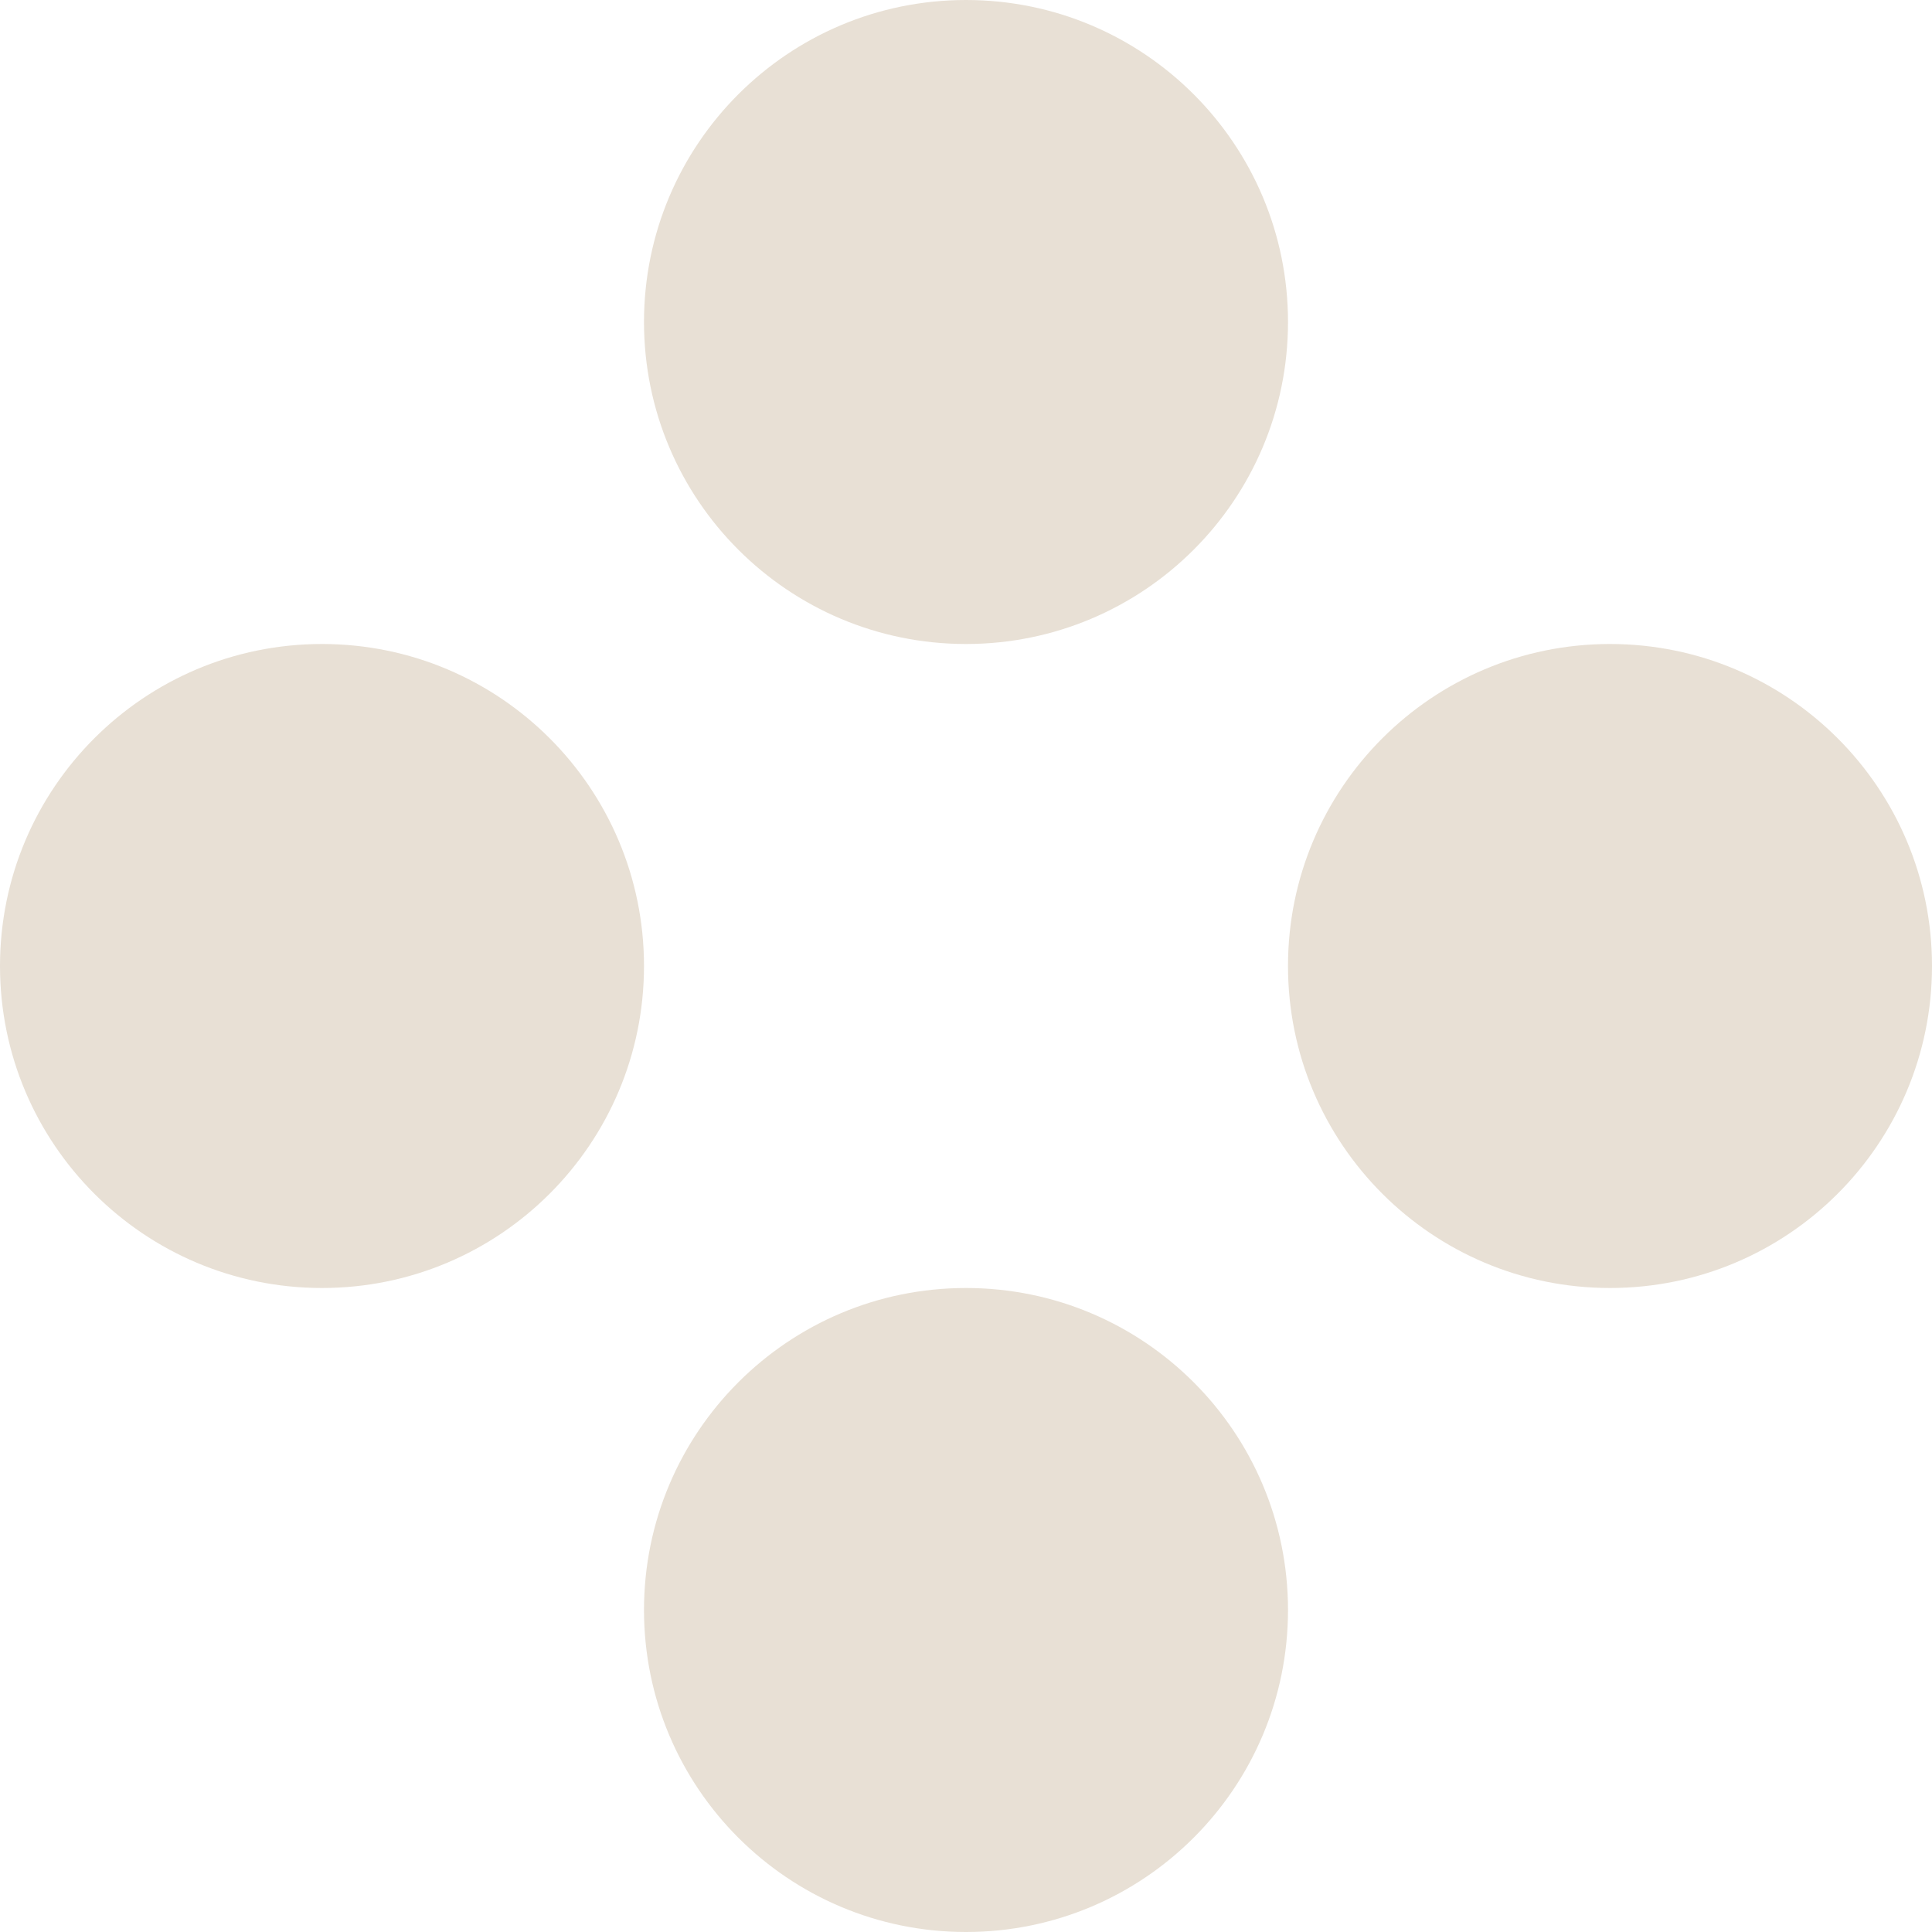 <svg width="60" height="60" viewBox="0 0 60 60" fill="none" xmlns="http://www.w3.org/2000/svg">
<path d="M10 40C4.477 40 0 35.523 0 30C0 24.477 4.477 20 10 20C15.523 20 20 24.477 20 30C20 35.523 15.523 40 10 40Z" fill="#E8E0D5"/>
<path d="M30 60C24.477 60 20 55.523 20 50C20 44.477 24.477 40 30 40C35.523 40 40 44.477 40 50C40 55.523 35.523 60 30 60Z" fill="#E8E0D5"/>
<path d="M30 20C24.477 20 20 15.523 20 10C20 4.477 24.477 0 30 0C35.523 0 40 4.477 40 10C40 15.523 35.523 20 30 20Z" fill="#E8E0D5"/>
<path d="M50 40C44.477 40 40 35.523 40 30C40 24.477 44.477 20 50 20C55.523 20 60 24.477 60 30C60 35.523 55.523 40 50 40Z" fill="#E8E0D5"/>
</svg>

